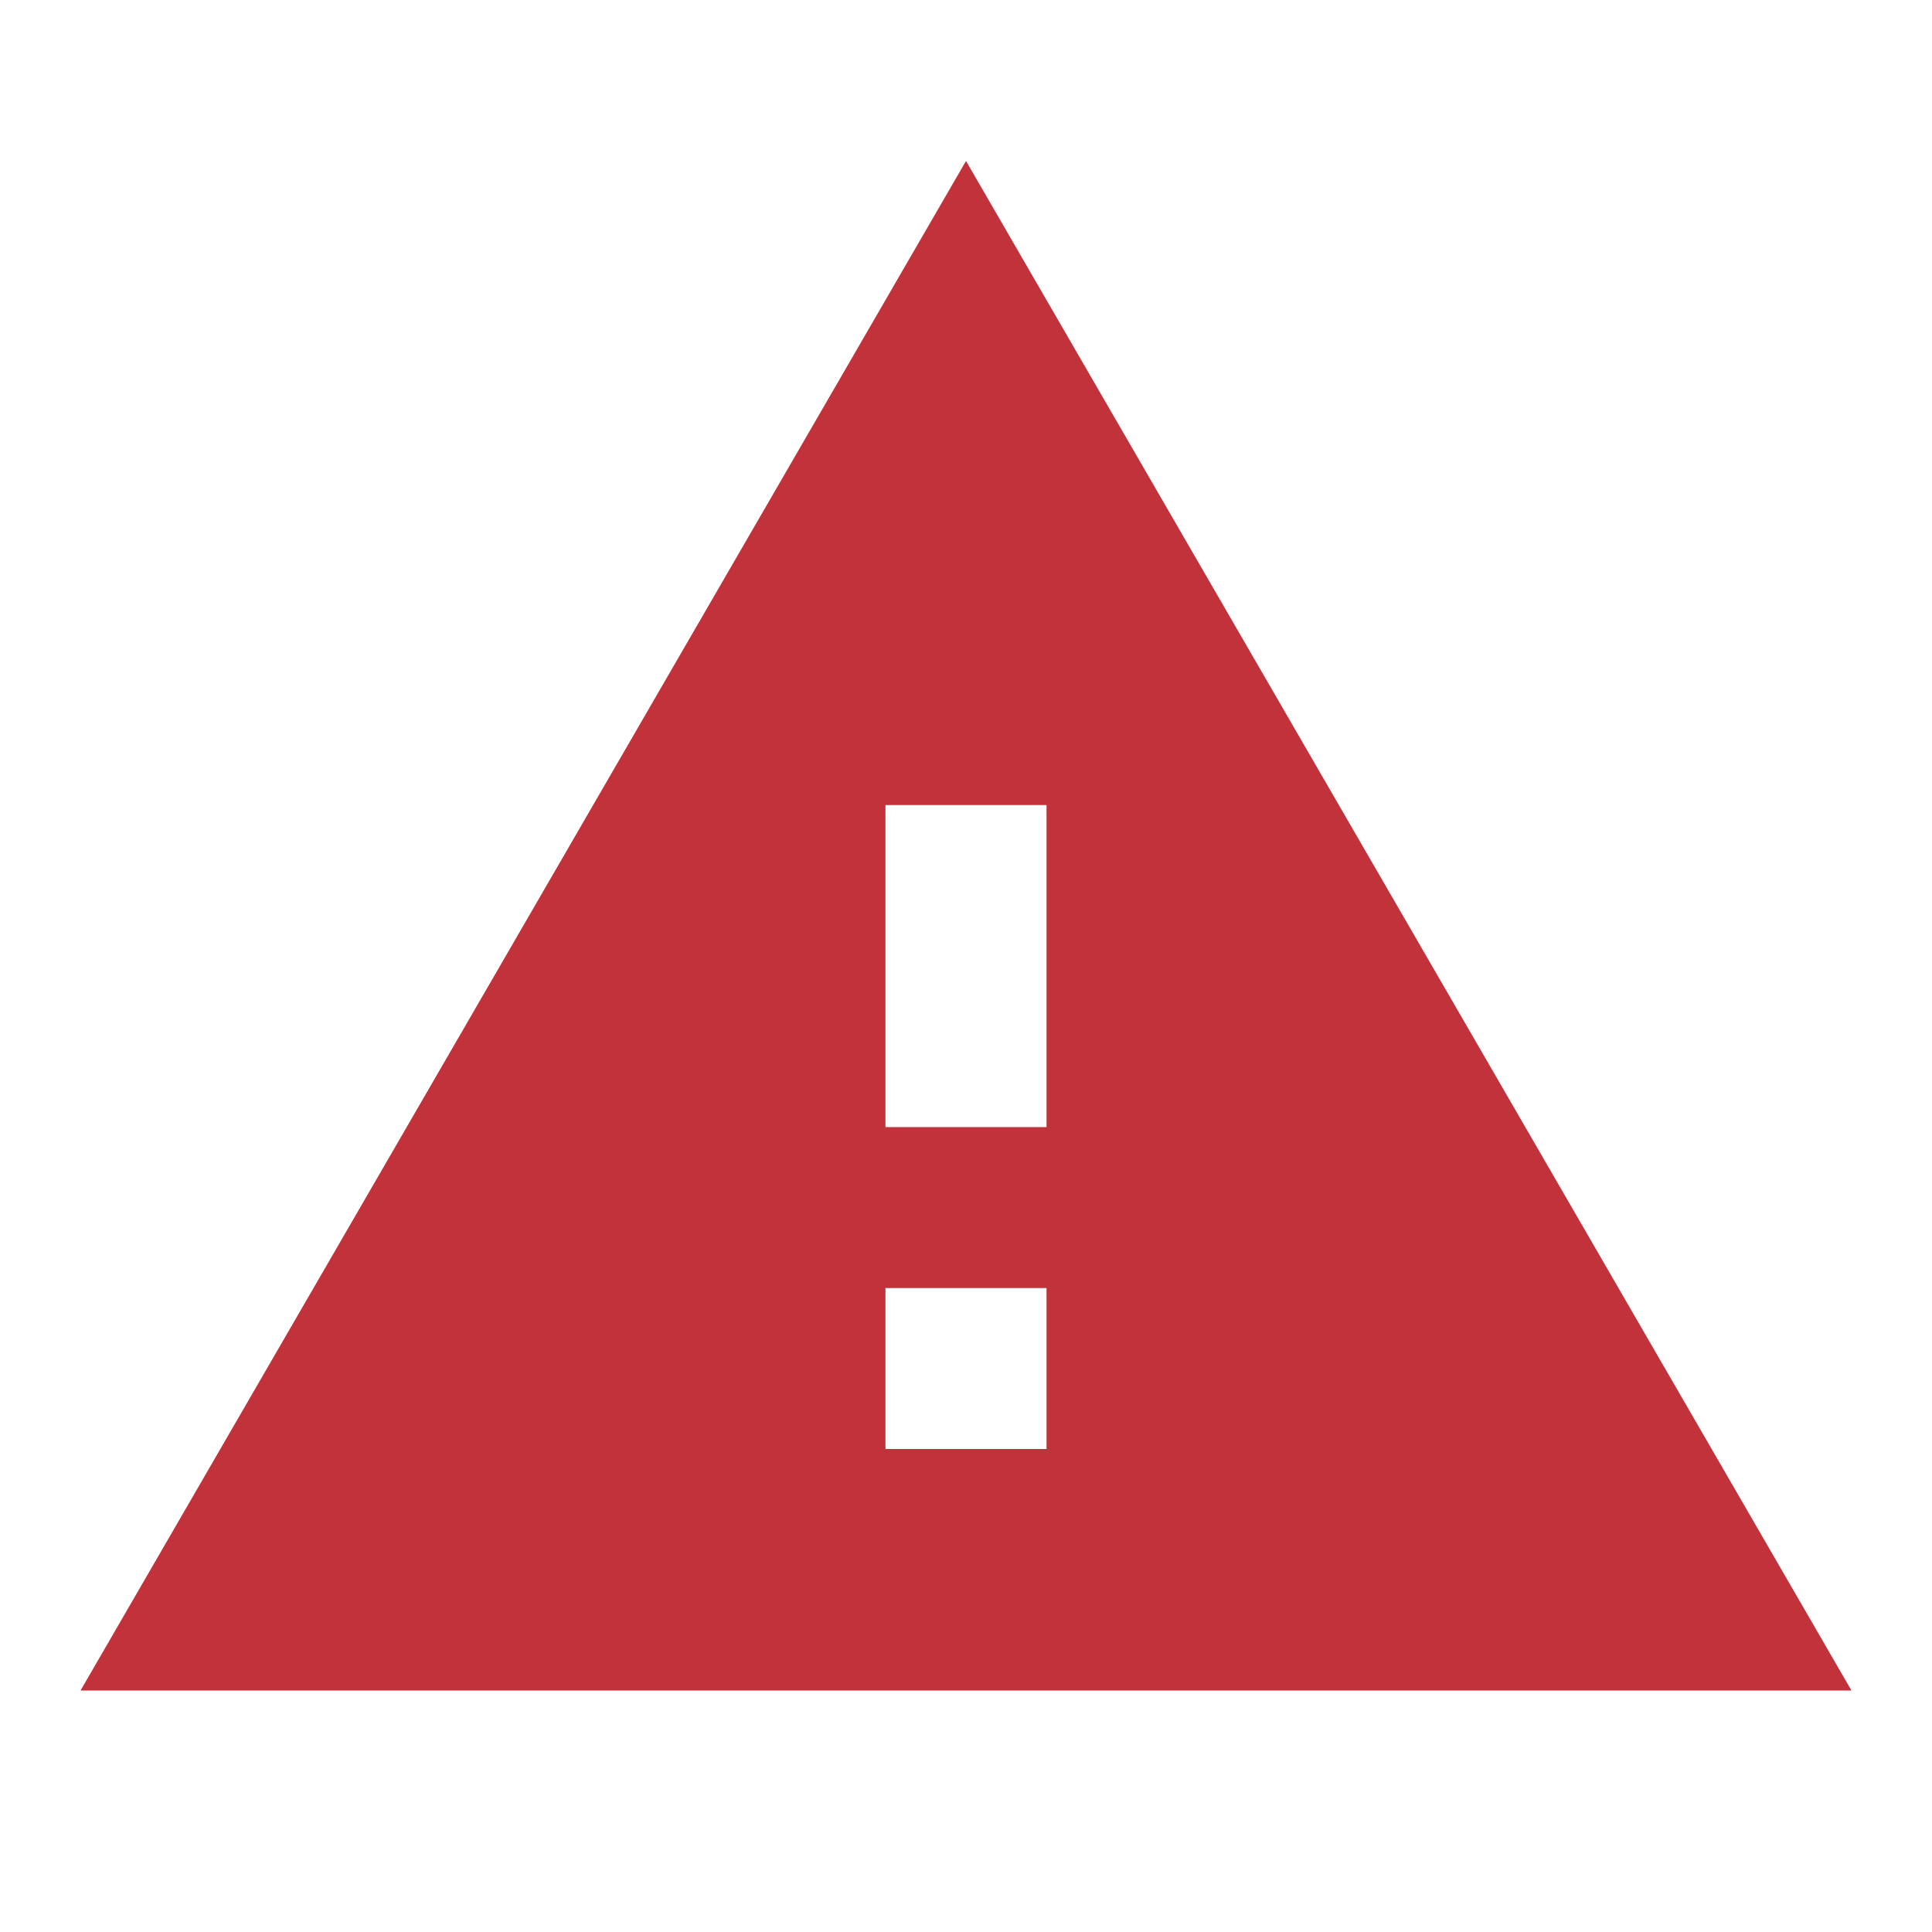 <svg width="16" height="16" viewBox="0 0 16 16" fill="none" xmlns="http://www.w3.org/2000/svg">
<path d="M0.667 14H15.333L8 1.333L0.667 14ZM8.667 12H7.333V10.667H8.667V12ZM8.667 9.334H7.333V6.667H8.667V9.334Z" fill="#C1323B"/>
</svg>
